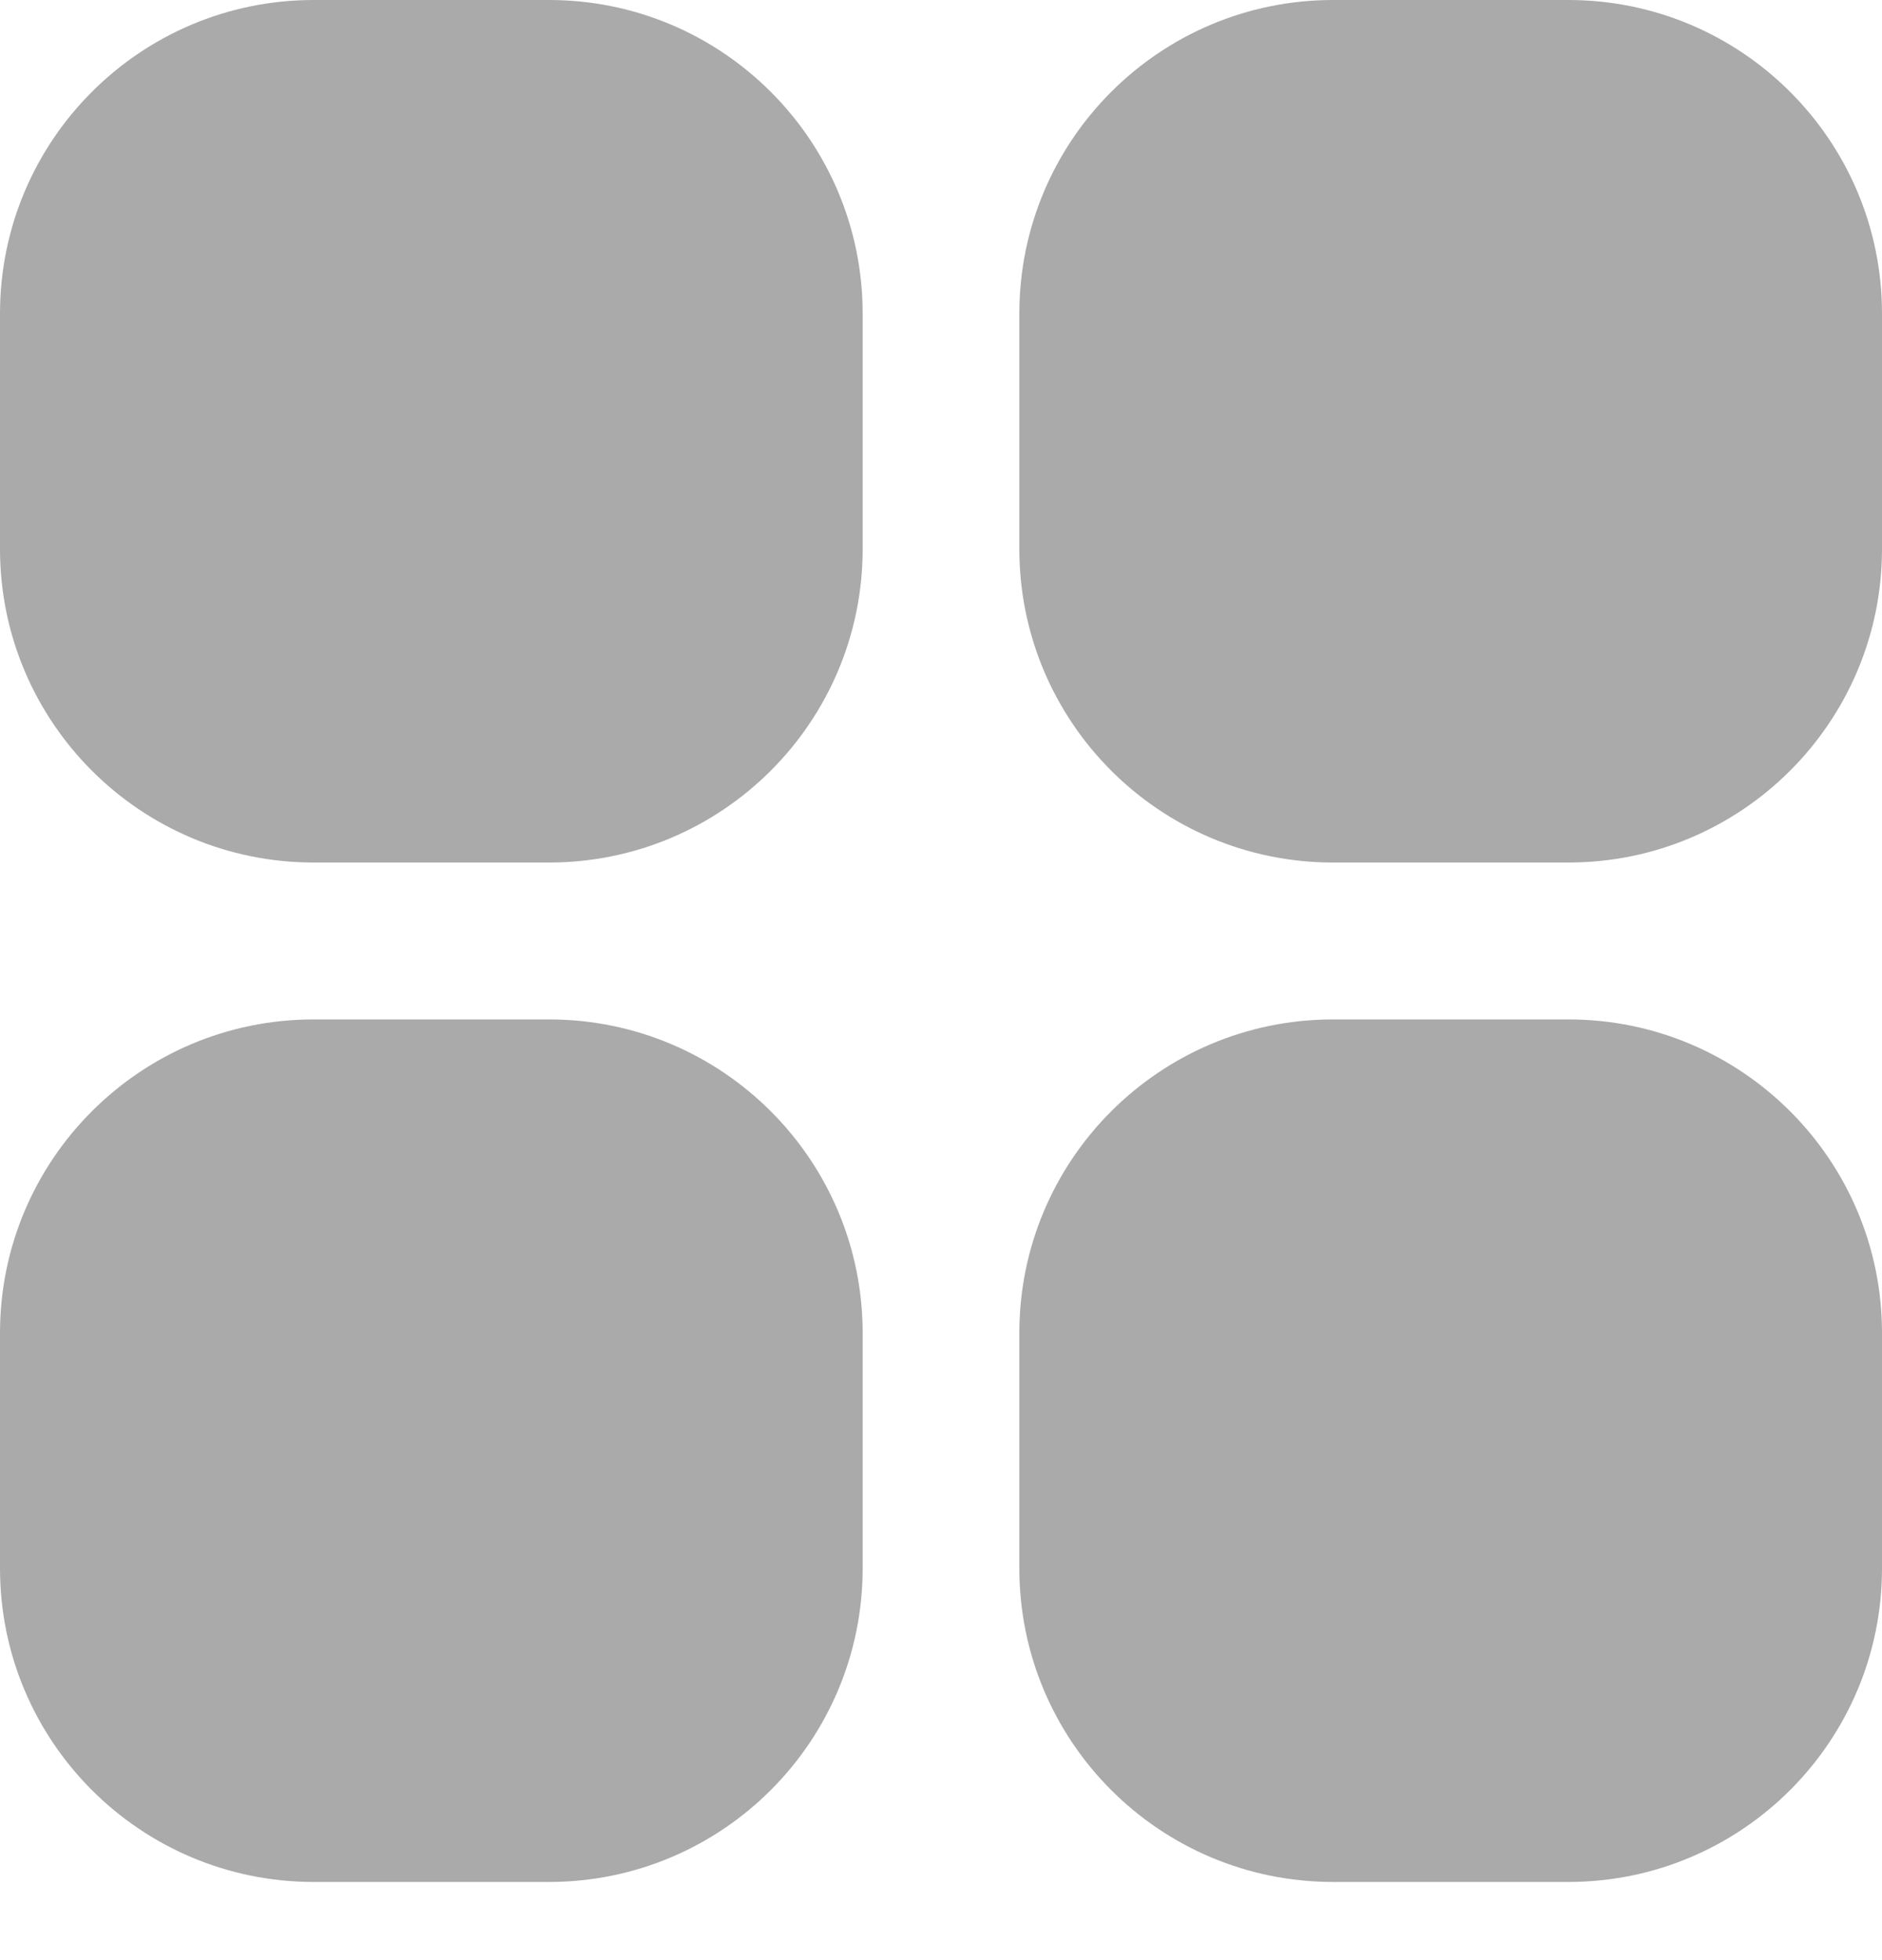<svg width="24" height="25" viewBox="0 0 24 25" fill="none" xmlns="http://www.w3.org/2000/svg">
<g id="Icon">
<path id="Vector" d="M4 0H7.001C9.21 0 11.001 1.791 11.001 4V7.001C11.001 9.21 9.21 11.001 7.001 11.001H4C1.791 11.001 0 9.21 0 7.001V4C0 1.791 1.791 0 4 0Z" fill="#AAAAAA"/>
<path id="Vector_2" d="M17 0H20C22.209 0 24 1.791 24 4V7.001C24 9.21 22.209 11.001 20 11.001H17C14.79 11.001 12.999 9.21 12.999 7.001V4C12.999 1.791 14.79 0 17 0Z" fill="#AAAAAA"/>
<path id="Vector_3" d="M4 13.002H7.001C9.21 13.002 11.001 14.793 11.001 17.002V20.002C11.001 22.212 9.21 24.003 7.001 24.003H4C1.791 24.003 0 22.212 0 20.002V17.002C0 14.793 1.791 13.002 4 13.002Z" fill="#AAAAAA"/>
<path id="Vector_4" d="M17 13.002H20C22.209 13.002 24 14.793 24 17.002V20.002C24 22.212 22.209 24.003 20 24.003H17C14.79 24.003 12.999 22.212 12.999 20.002V17.002C12.999 14.793 14.79 13.002 17 13.002Z" fill="#AAAAAA"/>
</g>
</svg>
